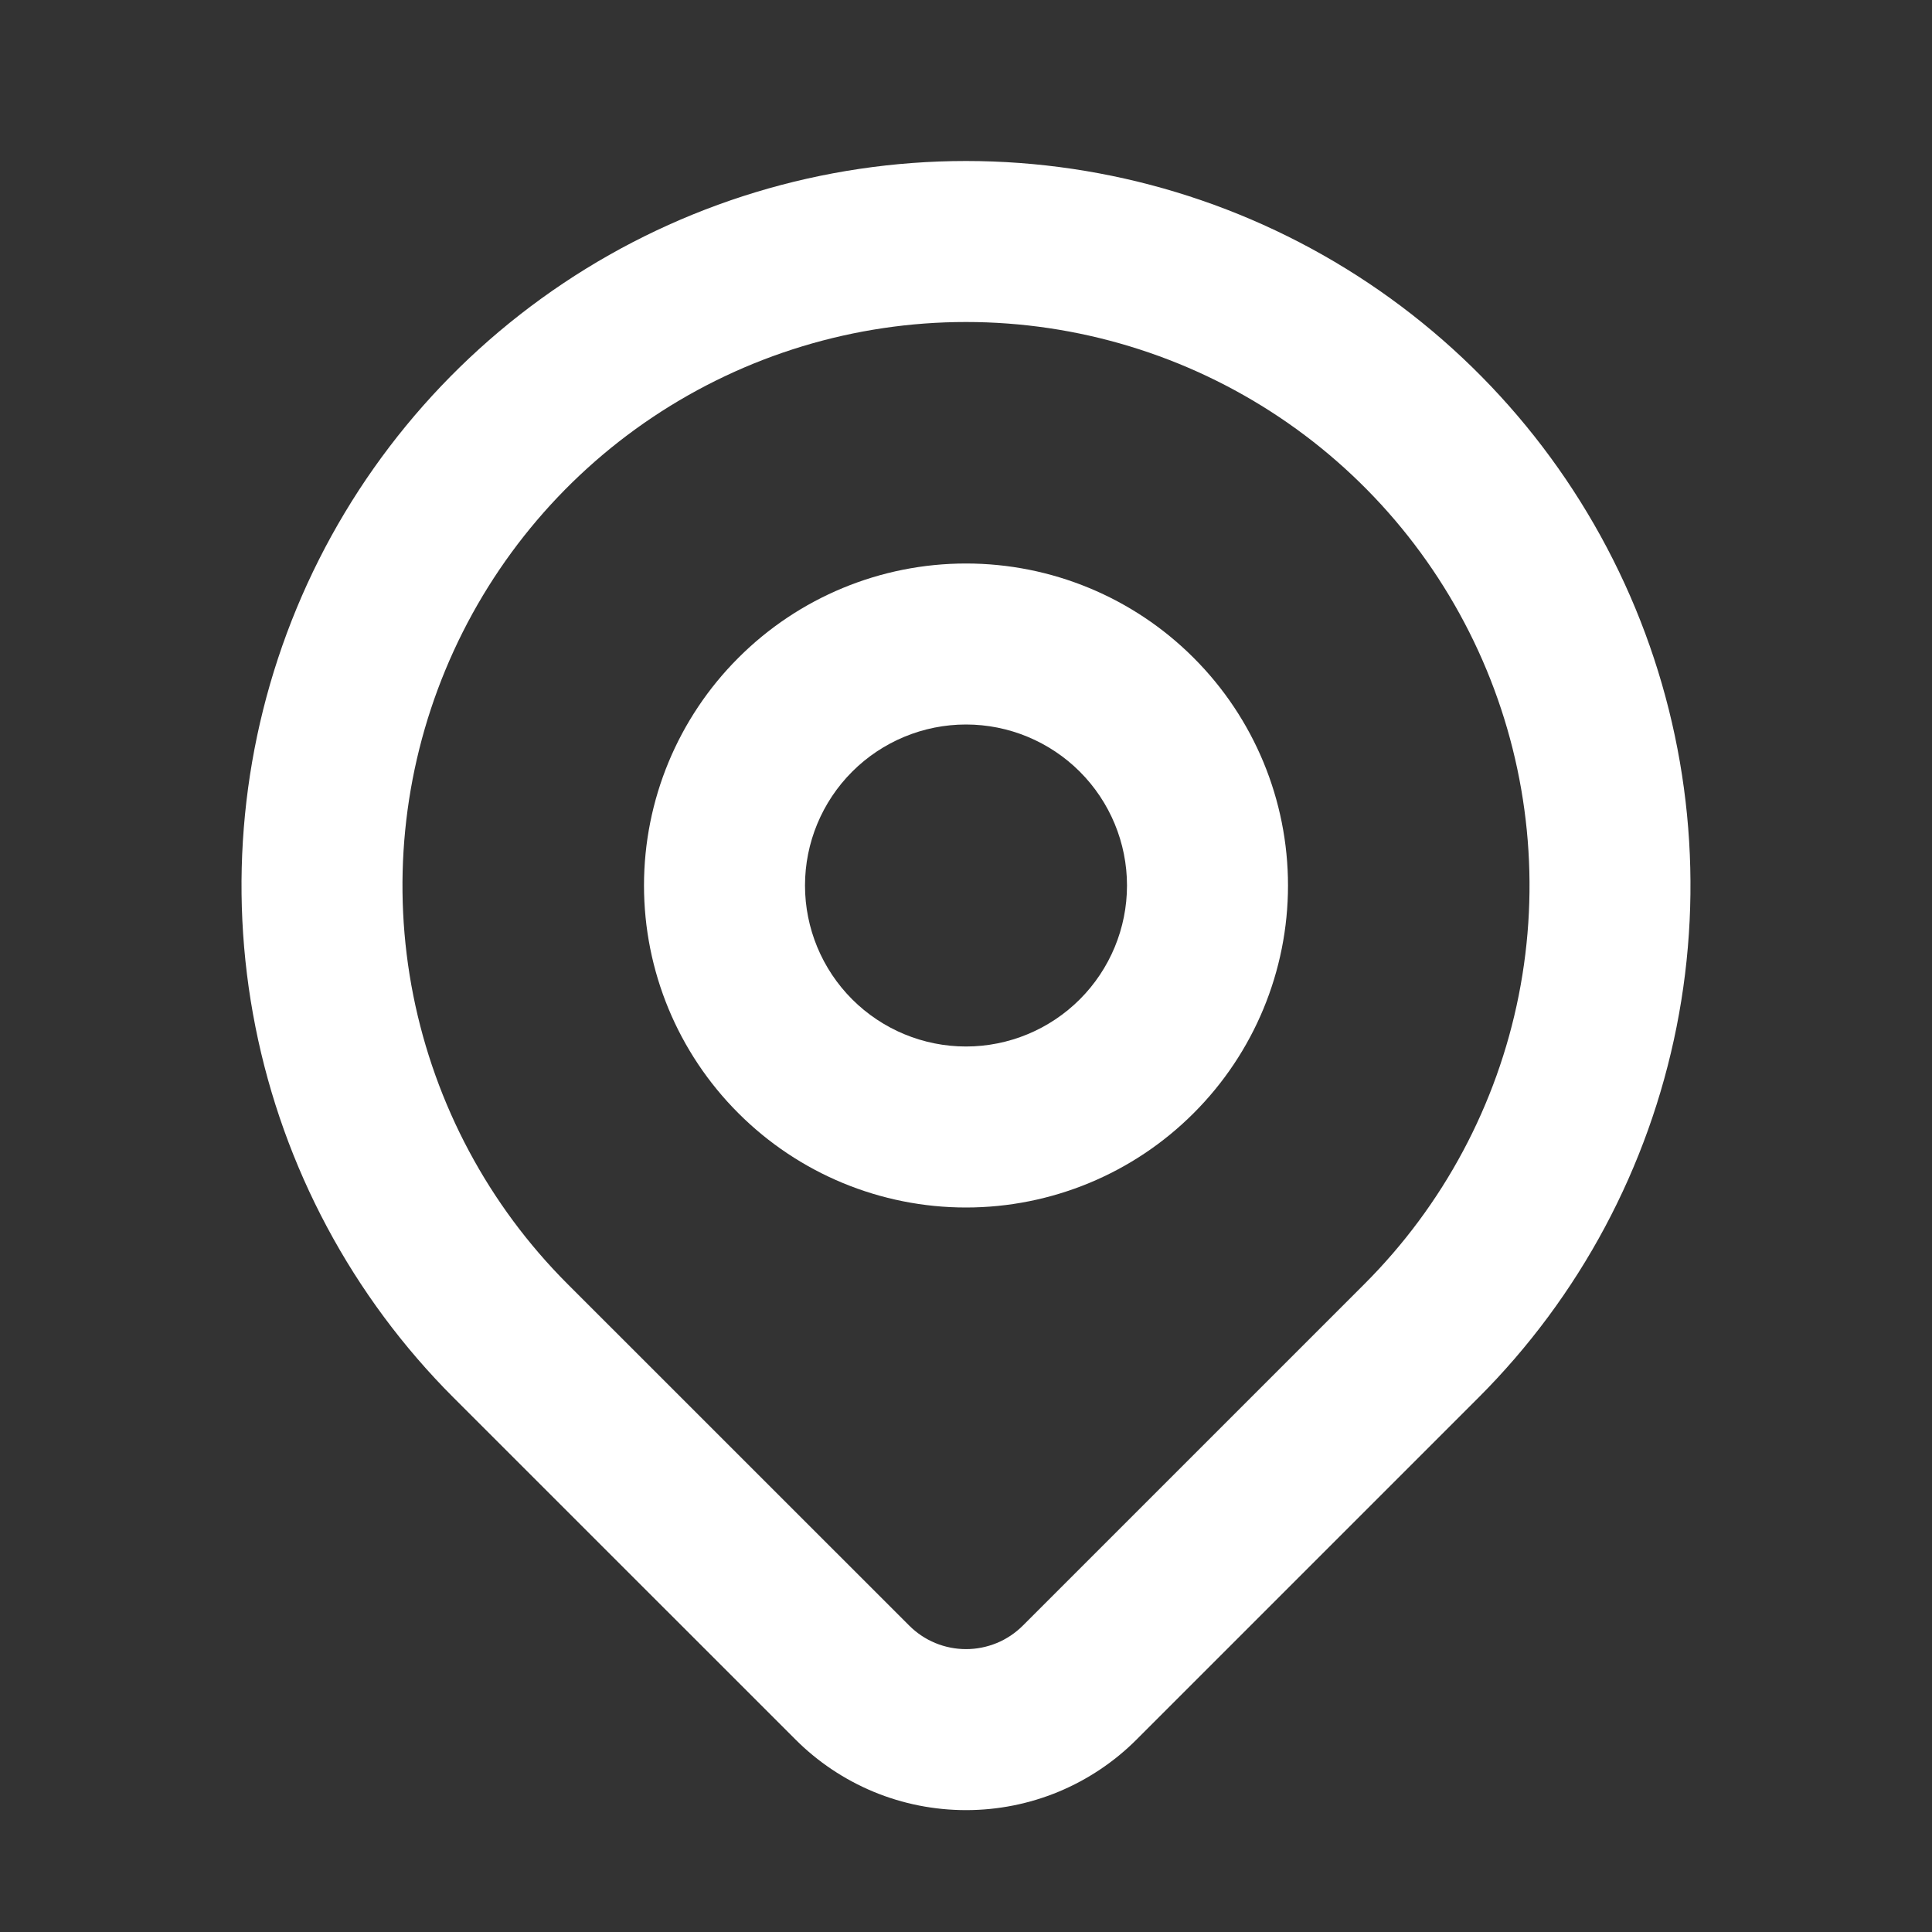 <svg width="24" height="24" viewBox="0 0 24 24" fill="none" xmlns="http://www.w3.org/2000/svg">
<rect x="0" y="0" width="24" height="24" fill="#333333" stroke="none"/>
<path fill-rule="evenodd" clip-rule="evenodd" d="M12 4C10.616 4 9.262 4.411 8.111 5.18C6.96 5.949 6.063 7.043 5.533 8.322C5.003 9.601 4.864 11.008 5.134 12.366C5.405 13.724 6.071 14.971 7.05 15.95C7.05 15.95 7.05 15.95 7.05 15.95L11.294 20.193C11.387 20.286 11.497 20.36 11.618 20.41C11.739 20.46 11.869 20.486 12.001 20.486C12.132 20.486 12.261 20.46 12.383 20.41C12.504 20.36 12.614 20.286 12.707 20.193L16.95 15.95C16.95 15.95 16.95 15.95 16.95 15.95C17.929 14.971 18.596 13.724 18.866 12.366C19.136 11.008 18.997 9.601 18.467 8.322C17.937 7.043 17.04 5.949 15.889 5.18C14.738 4.411 13.384 4 12 4ZM18.364 17.364C19.623 16.106 20.48 14.502 20.827 12.756C21.174 11.01 20.996 9.201 20.315 7.556C19.634 5.912 18.48 4.506 17 3.517C15.52 2.528 13.78 2 12 2C10.22 2 8.48 2.528 7 3.517C5.52 4.506 4.366 5.912 3.685 7.556C3.004 9.201 2.826 11.01 3.173 12.756C3.52 14.502 4.377 16.106 5.636 17.364L9.88 21.607C10.158 21.886 10.489 22.107 10.852 22.258C11.216 22.409 11.607 22.486 12.001 22.486C12.395 22.486 12.784 22.409 13.149 22.258C13.512 22.107 13.843 21.886 14.121 21.607C14.121 21.607 14.121 21.607 14.121 21.607L18.364 17.364Z" fill="white"/>
<path fill-rule="evenodd" clip-rule="evenodd" d="M12 9C11.47 9 10.961 9.211 10.586 9.586C10.211 9.961 10 10.47 10 11C10 11.53 10.211 12.039 10.586 12.414C10.961 12.789 11.47 13 12 13C12.53 13 13.039 12.789 13.414 12.414C13.789 12.039 14 11.53 14 11C14 10.47 13.789 9.961 13.414 9.586C13.039 9.211 12.53 9 12 9ZM9.172 8.172C9.922 7.421 10.939 7 12 7C13.061 7 14.078 7.421 14.828 8.172C15.579 8.922 16 9.939 16 11C16 12.061 15.579 13.078 14.828 13.828C14.078 14.579 13.061 15 12 15C10.939 15 9.922 14.579 9.172 13.828C8.421 13.078 8 12.061 8 11C8 9.939 8.421 8.922 9.172 8.172Z" fill="white"/>
</svg>
